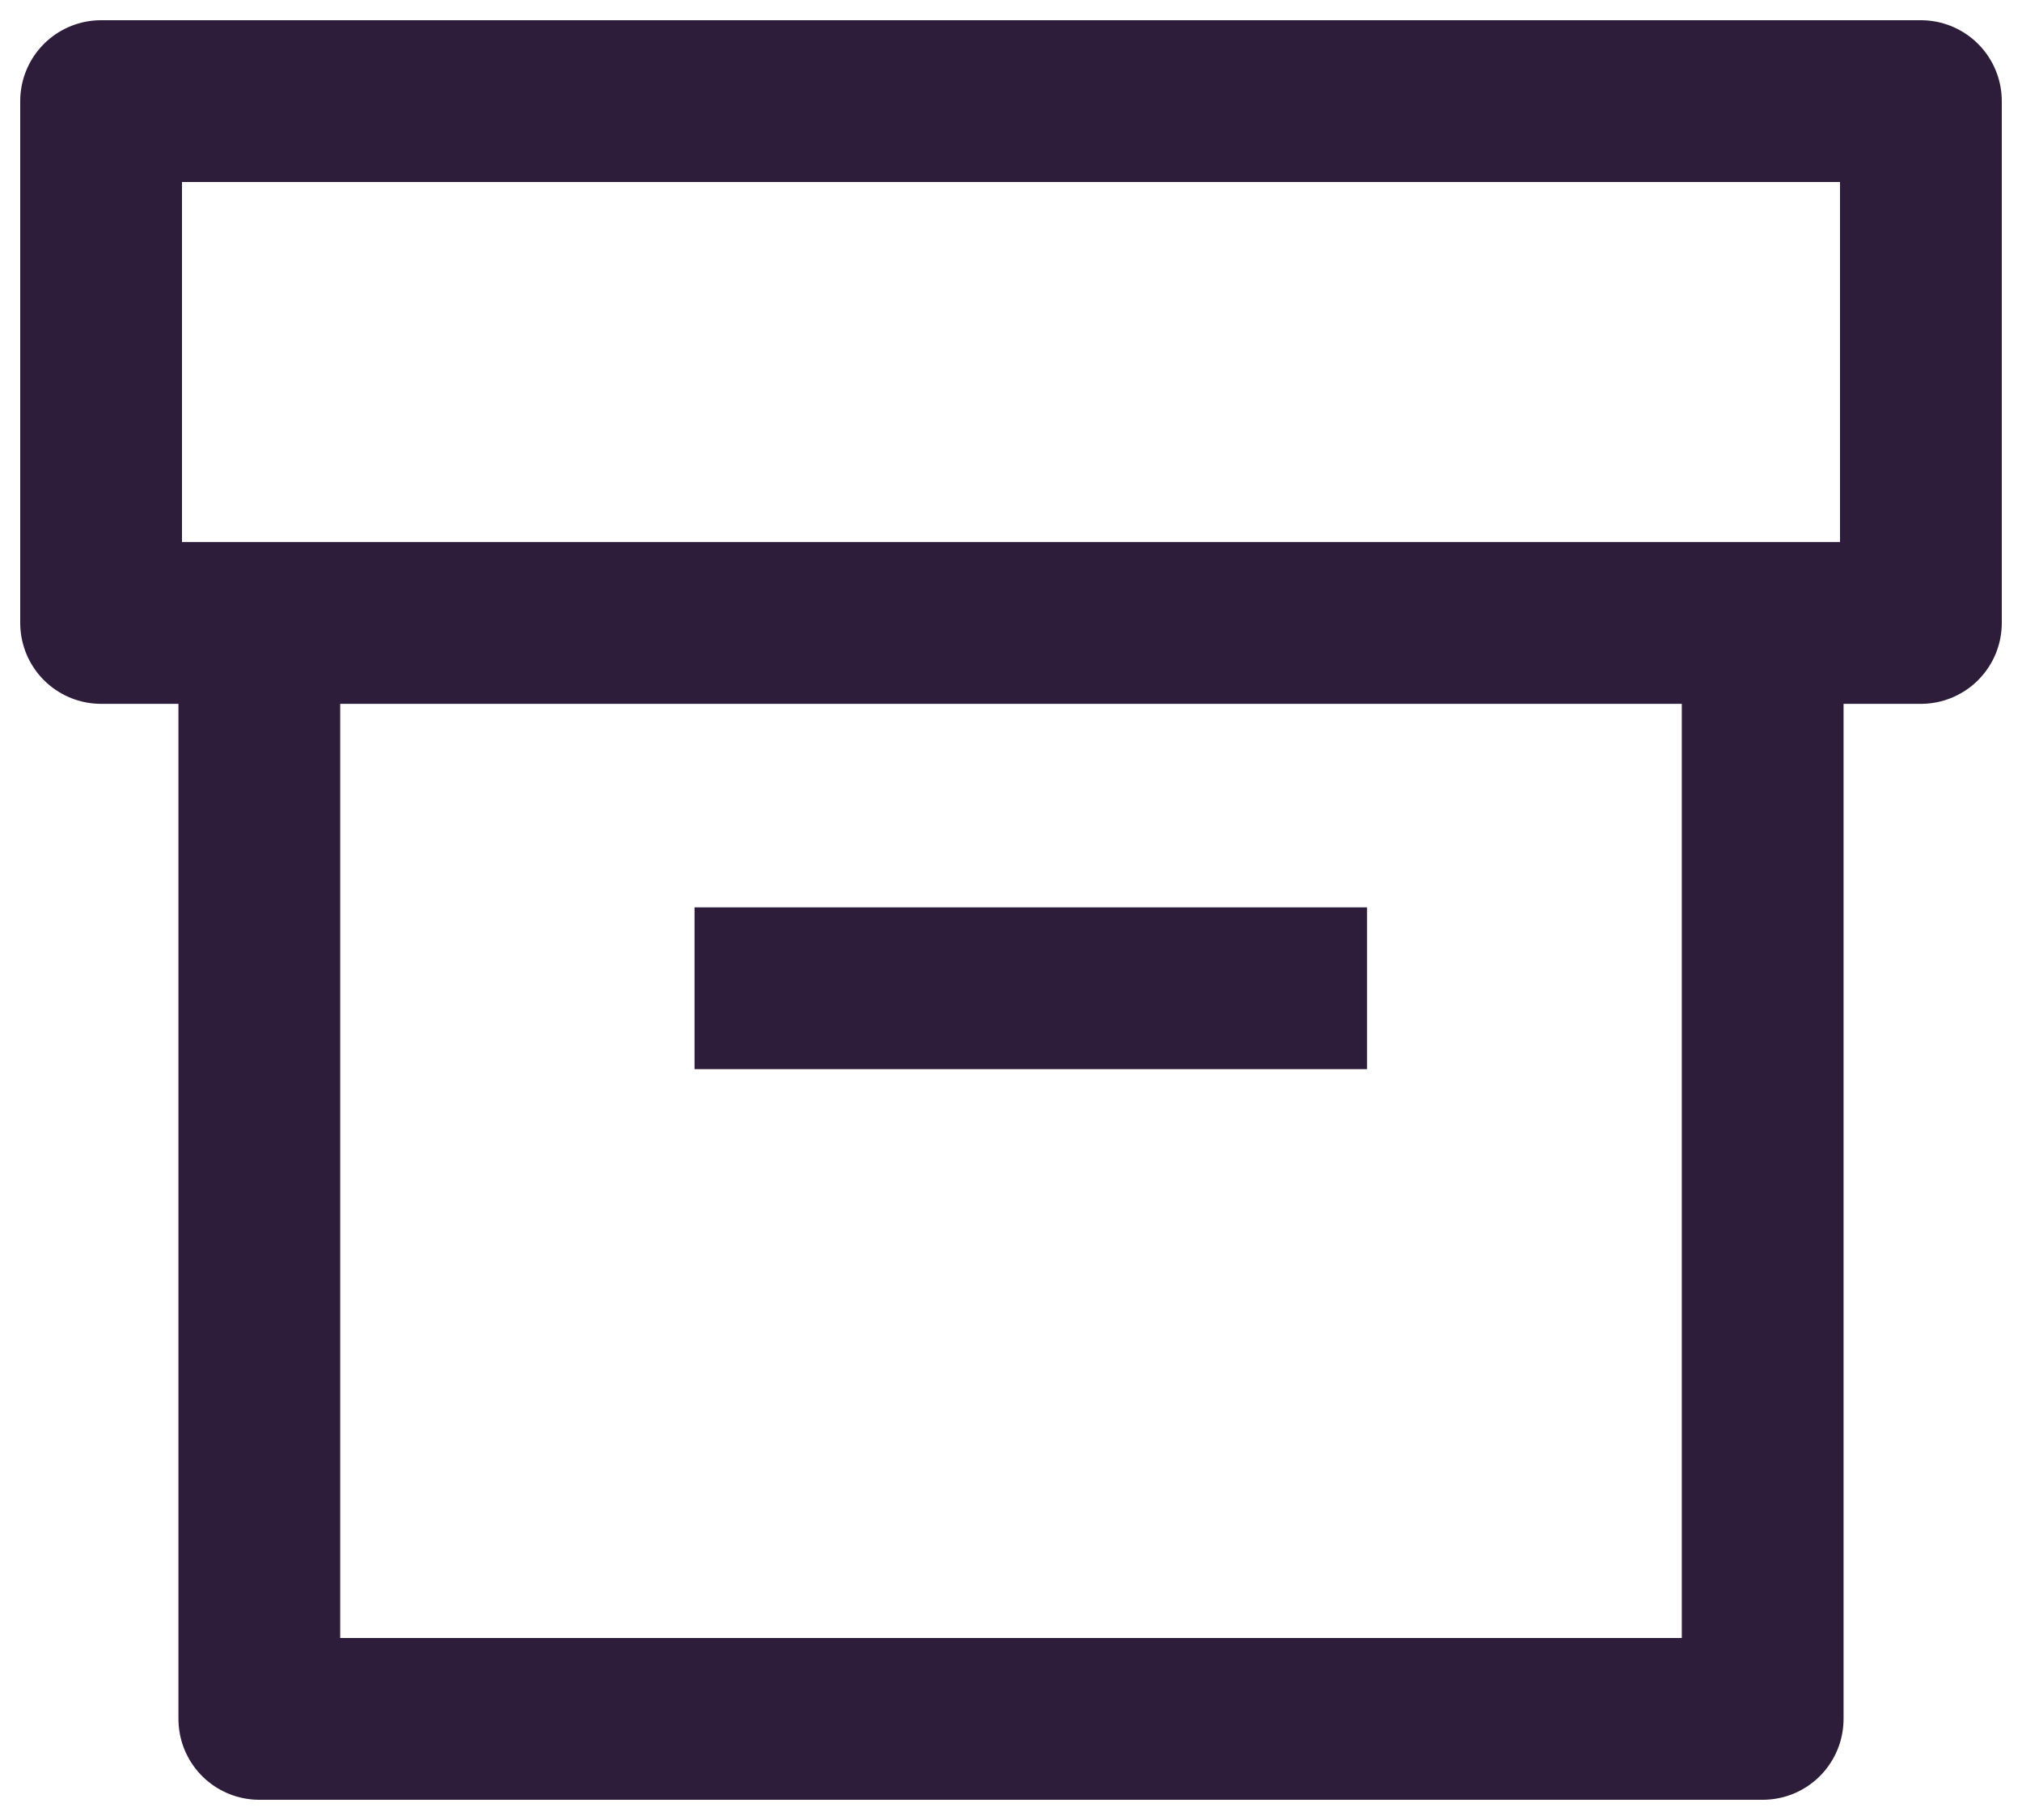 <svg width="20" height="18" viewBox="0 0 20 18" fill="none" xmlns="http://www.w3.org/2000/svg">
<path d="M2.565 6.161V17H17.435V6.161M2.565 6.161H17.435M2.565 6.161H1V1H19V6.161H17.435M6.87 9.774H13.522" stroke="#2E1D3A" stroke-width="1.6" stroke-linejoin="round"/>
</svg>
